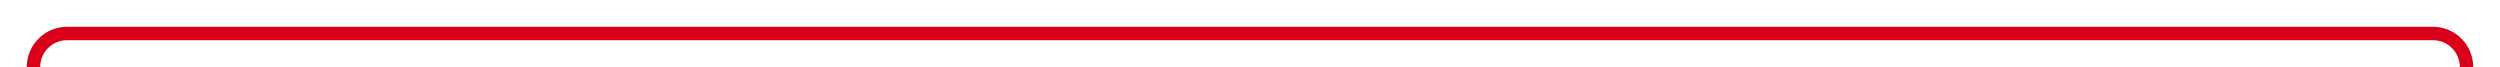 ﻿<?xml version="1.0" encoding="utf-8"?>
<svg version="1.1" xmlns:xlink="http://www.w3.org/1999/xlink" width="373px" height="10px" preserveAspectRatio="xMinYMid meet" viewBox="2818 1106  373 8" xmlns="http://www.w3.org/2000/svg">
  <path d="M 3186 1127  L 3186 1115  A 5 5 0 0 0 3181 1110 L 2828 1110  A 5 5 0 0 0 2823 1115 L 2823 1121  " stroke-width="2" stroke="#d9001b" fill="none" />
  <path d="M 2813.5 1119  L 2823 1133  L 2832.5 1119  L 2813.5 1119  Z " fill-rule="nonzero" fill="#d9001b" stroke="none" />
</svg>